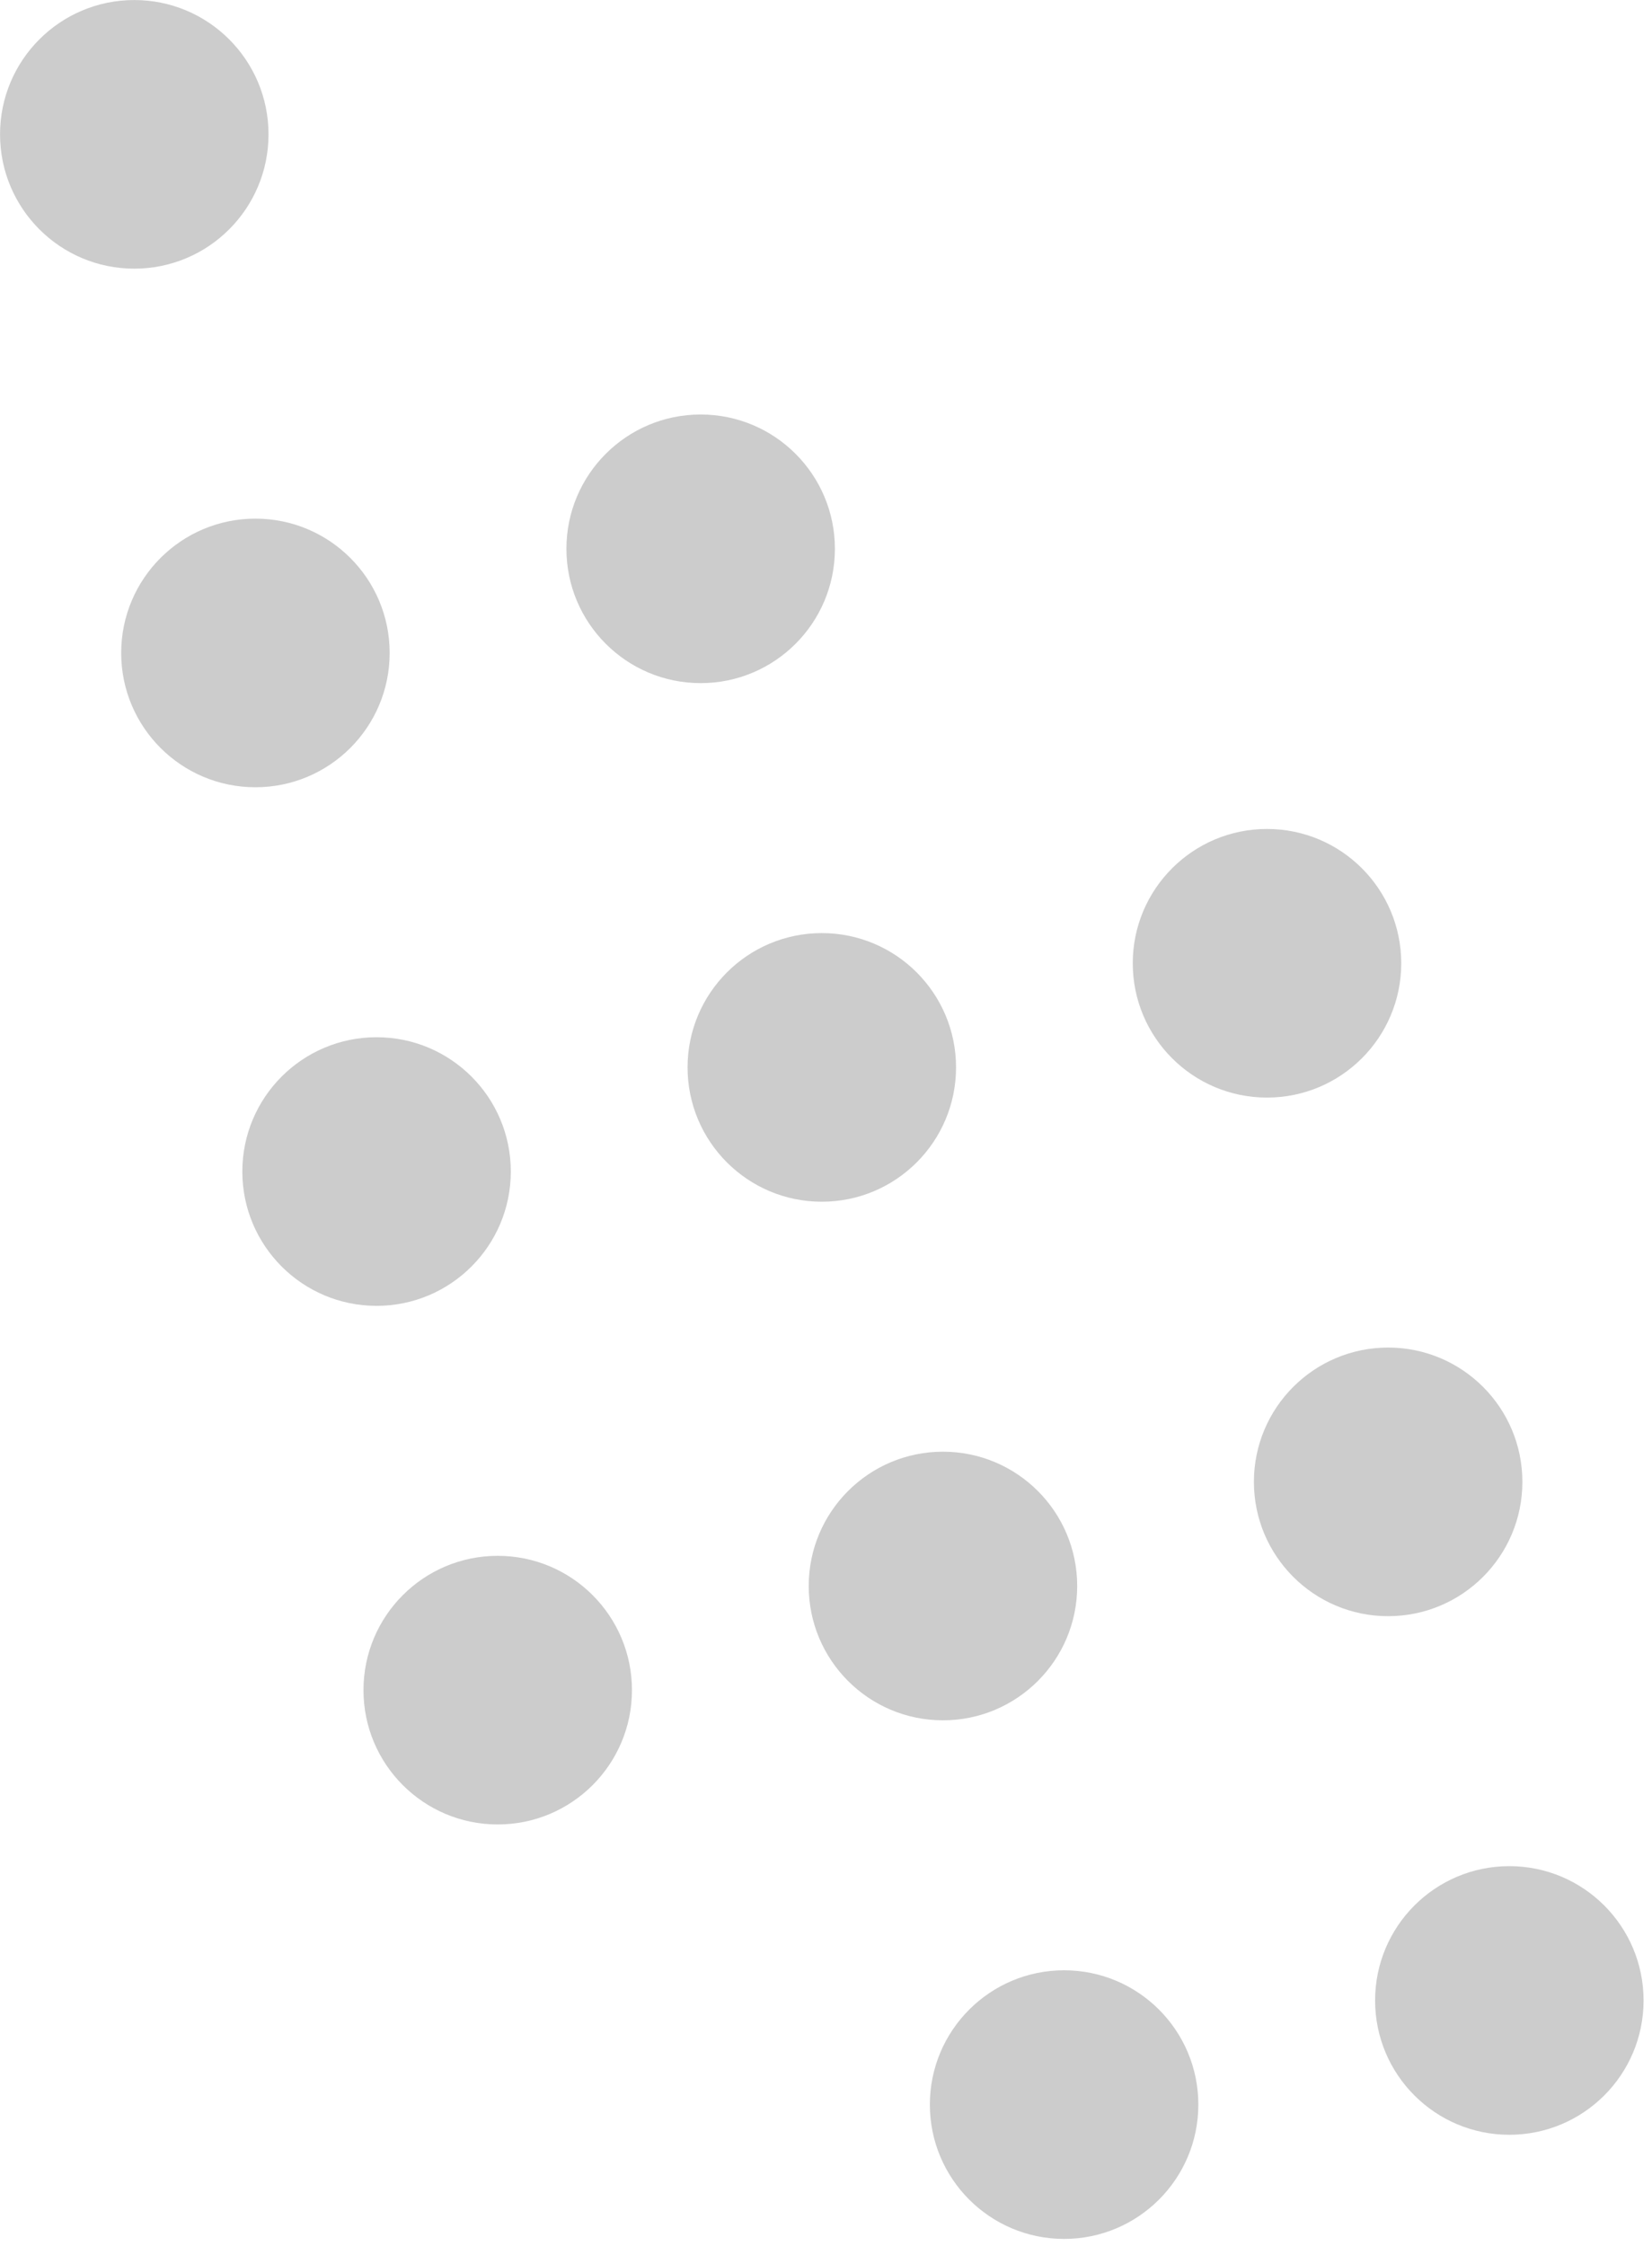 <?xml version="1.0" encoding="utf-8"?>
<!-- Generator: Adobe Illustrator 17.0.0, SVG Export Plug-In . SVG Version: 6.00 Build 0)  -->
<!DOCTYPE svg PUBLIC "-//W3C//DTD SVG 1.1//EN" "http://www.w3.org/Graphics/SVG/1.1/DTD/svg11.dtd">
<svg version="1.1" id="Layer_1" xmlns="http://www.w3.org/2000/svg" xmlns:xlink="http://www.w3.org/1999/xlink" x="0px" y="0px"
	 width="39px" height="53px" viewBox="0 0 39 53" enable-background="new 0 0 39 53" xml:space="preserve">
<g>
	<circle fill="#CCCCCC" cx="29.911" cy="22.728" r="3.169"/>
	<circle fill="#CCCCCC" cx="32.771" cy="34.964" r="3.169"/>
	<circle fill="#CCCCCC" cx="35.632" cy="47.2" r="3.169"/>
	<circle fill="#CCCCCC" cx="16.541" cy="12.949" r="3.169"/>
	<circle fill="#CCCCCC" cx="19.401" cy="25.185" r="3.169"/>
	<circle fill="#CCCCCC" cx="22.261" cy="37.421" r="3.169"/>
	<circle fill="#CCCCCC" cx="25.121" cy="49.657" r="3.169"/>
	<circle fill="#CCCCCC" cx="3.17" cy="3.17" r="3.169"/>
	<circle fill="#CCCCCC" cx="6.03" cy="15.406" r="3.169"/>
	<circle fill="#CCCCCC" cx="8.89" cy="27.642" r="3.169"/>
	<circle fill="#CCCCCC" cx="11.75" cy="39.878" r="3.169"/>
</g>
</svg>
